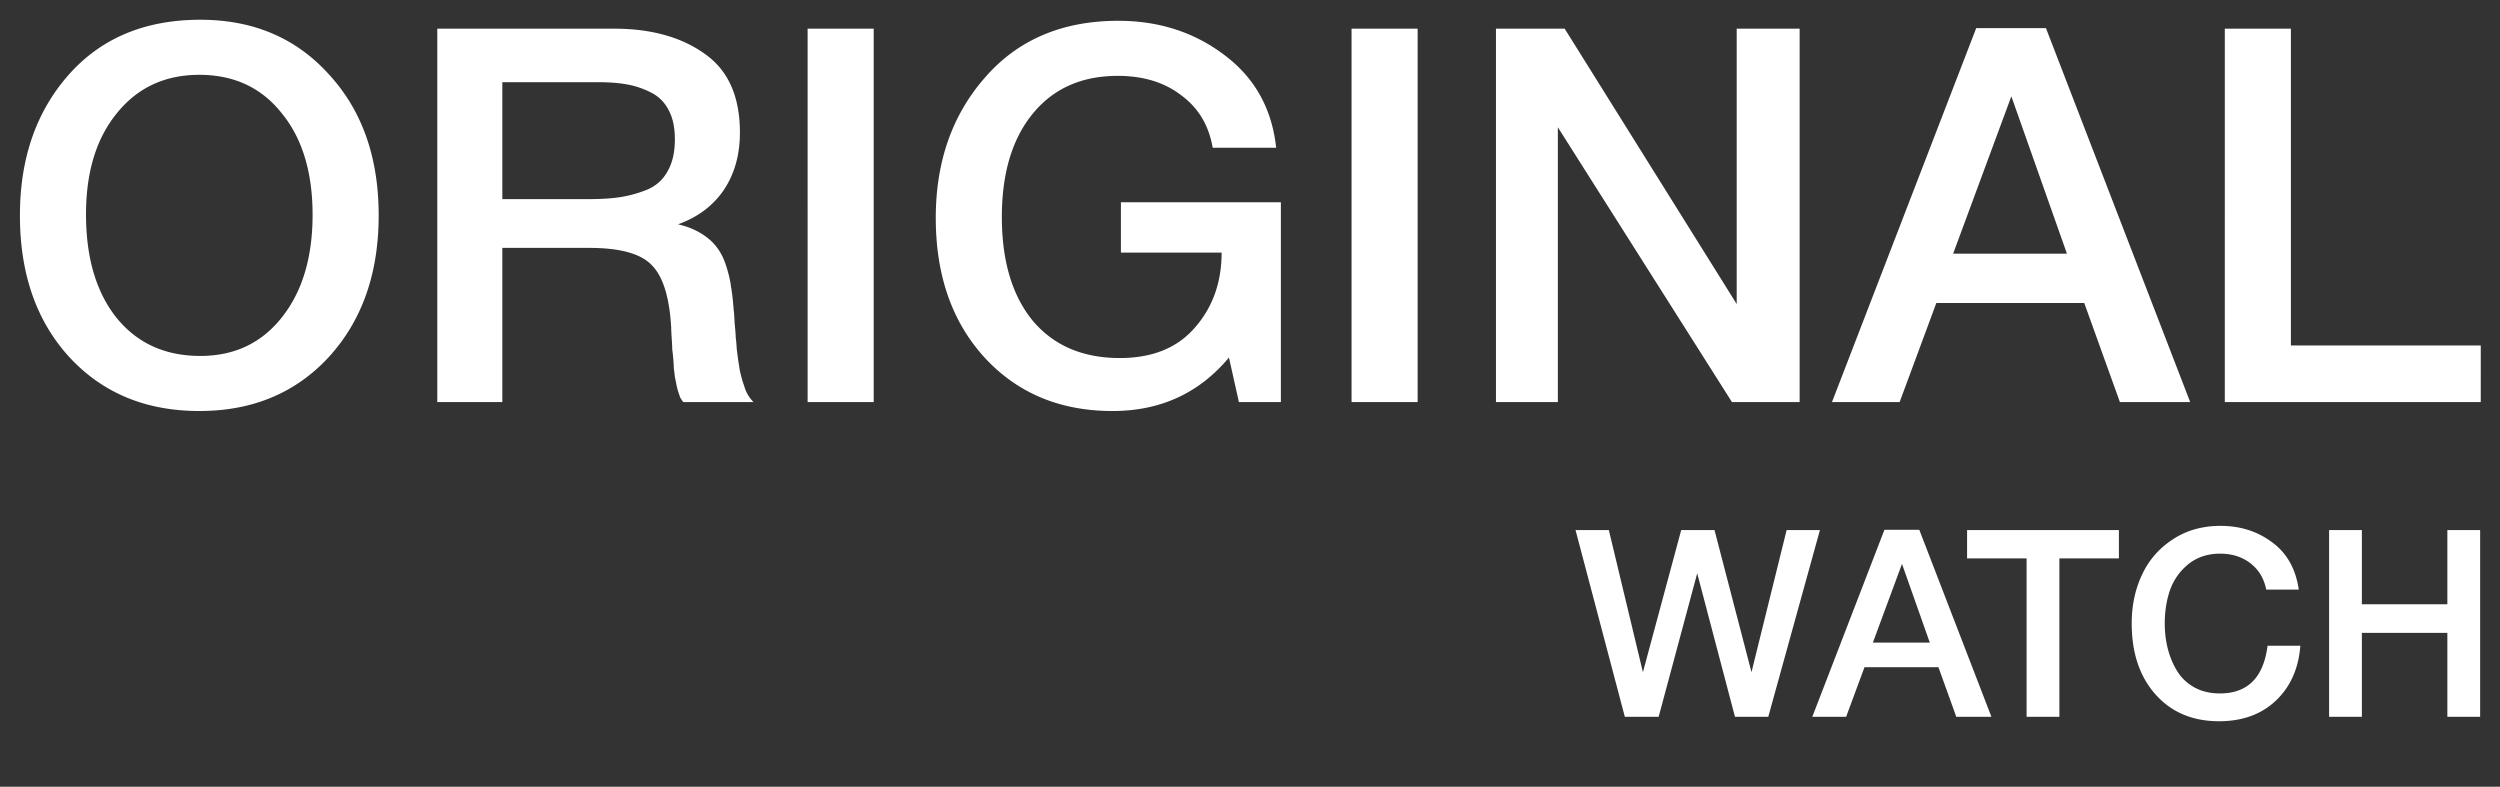 <svg width="143" height="45" fill="none" xmlns="http://www.w3.org/2000/svg"><rect width="100%" height="100%" fill="#333333" stroke="none"/><path d="M11.46 1.13c3.02 0 5.47 1.04 7.35 3.12 1.9 2.06 2.85 4.75 2.85 8.07 0 3.32-.95 6.02-2.85 8.1-1.9 2.06-4.37 3.09-7.41 3.09-3.06 0-5.54-1.03-7.44-3.09-1.88-2.06-2.82-4.76-2.82-8.1 0-3.24.92-5.91 2.76-8.01 1.86-2.12 4.38-3.18 7.56-3.18zm-.06 3.15c-1.96 0-3.53.73-4.71 2.19-1.18 1.44-1.77 3.37-1.77 5.79 0 2.48.58 4.45 1.74 5.91 1.18 1.46 2.78 2.19 4.8 2.19 1.94 0 3.49-.73 4.65-2.19 1.18-1.48 1.77-3.44 1.77-5.88s-.59-4.38-1.77-5.82c-1.16-1.46-2.73-2.19-4.71-2.19zm13.613-2.64h10.11c2.12 0 3.85.48 5.19 1.44 1.34.94 2.01 2.44 2.01 4.5 0 1.28-.31 2.38-.93 3.3-.62.9-1.49 1.55-2.61 1.95.52.12.97.3 1.35.54.38.24.67.5.87.78.22.28.4.64.54 1.08.14.44.23.83.27 1.17.06.32.11.75.15 1.29.02.14.04.41.06.81.04.4.06.67.06.81.02.12.04.34.06.66.04.32.07.55.09.69.02.12.05.31.09.57.06.24.11.43.15.57l.15.45a2.057 2.057 0 00.48.75h-4.02c-.06-.08-.12-.17-.18-.27l-.12-.36c-.04-.14-.07-.26-.09-.36-.02-.12-.05-.27-.09-.45-.02-.2-.04-.36-.06-.48 0-.12-.01-.3-.03-.54-.02-.24-.04-.42-.06-.54 0-.12-.01-.33-.03-.63-.02-.3-.03-.51-.03-.63-.1-1.74-.47-2.93-1.11-3.57-.62-.66-1.81-.99-3.57-.99h-4.98V23h-3.72V1.64zm3.72 3.06v6.69h4.95c.72 0 1.33-.04 1.83-.12.5-.08 1-.22 1.5-.42.52-.22.91-.57 1.17-1.05.28-.48.42-1.09.42-1.83 0-.68-.12-1.24-.36-1.68-.24-.46-.59-.8-1.05-1.02-.44-.22-.9-.37-1.38-.45-.46-.08-1.01-.12-1.65-.12h-5.43zm21.243-3.06V23h-3.78V1.64h3.78zm23.29 9.93V23h-2.4l-.57-2.55c-1.7 2.04-3.92 3.06-6.66 3.06-3 0-5.44-1.02-7.32-3.06-1.86-2.04-2.79-4.7-2.79-7.98 0-3.22.94-5.9 2.82-8.04 1.88-2.16 4.42-3.24 7.62-3.24 2.32 0 4.34.65 6.06 1.95 1.74 1.3 2.73 3.07 2.97 5.31h-3.63c-.22-1.28-.82-2.28-1.8-3-.96-.74-2.17-1.11-3.63-1.11-2.06 0-3.68.72-4.86 2.16-1.18 1.44-1.77 3.41-1.77 5.91 0 2.52.59 4.5 1.77 5.94 1.2 1.42 2.86 2.13 4.98 2.13 1.86 0 3.29-.58 4.29-1.74 1.02-1.16 1.53-2.59 1.53-4.29h-5.76v-2.88h9.15zm7.823-9.93V23h-3.78V1.64h3.78zm21.85 0V23h-3.87l-9.96-15.72V23h-3.54V1.64h3.93l9.84 15.75V1.64h3.6zm14.09-.03l8.25 21.39h-4.02l-2.04-5.67h-8.46l-2.1 5.67h-3.87l8.25-21.39h3.99zm1.2 12.9l-3.18-9-3.33 9h6.51zm23.67 5.25V23h-14.64V1.64h3.78v18.12h10.86zM90.12 30.32h1.905l1.95 8.13 2.19-8.13h1.905l2.115 8.13 2.01-8.13h1.905L101.145 41H99.24l-2.16-8.205L94.875 41H92.94l-2.82-10.68zm19.664-.015L113.909 41h-2.01l-1.02-2.835h-4.23L105.599 41h-1.935l4.125-10.695h1.995zm.6 6.45l-1.59-4.5-1.665 4.5h3.255zm10.818-6.435v1.62h-3.405V41h-1.875v-9.06h-3.405v-1.62h8.685zm10.377 6.615c-.1 1.31-.57 2.36-1.41 3.15-.83.78-1.91 1.17-3.24 1.17-1.51 0-2.72-.51-3.63-1.53-.91-1.02-1.365-2.375-1.365-4.065 0-1.02.195-1.945.585-2.775.39-.84.975-1.515 1.755-2.025.78-.52 1.695-.78 2.745-.78 1.13 0 2.115.315 2.955.945.84.62 1.345 1.52 1.515 2.7h-1.86c-.13-.64-.43-1.14-.9-1.5-.47-.37-1.05-.555-1.74-.555-.71 0-1.315.2-1.815.6-.49.4-.84.895-1.05 1.485-.2.58-.3 1.215-.3 1.905 0 .52.06 1.01.18 1.47.12.46.3.885.54 1.275.24.38.565.685.975.915.42.23.905.345 1.455.345 1.59 0 2.5-.91 2.73-2.73h1.875zm10.285-6.615V41h-1.875v-4.8h-4.89V41h-1.875V30.32h1.875v4.245h4.89V30.32h1.875z" fill="#fff"/></svg>